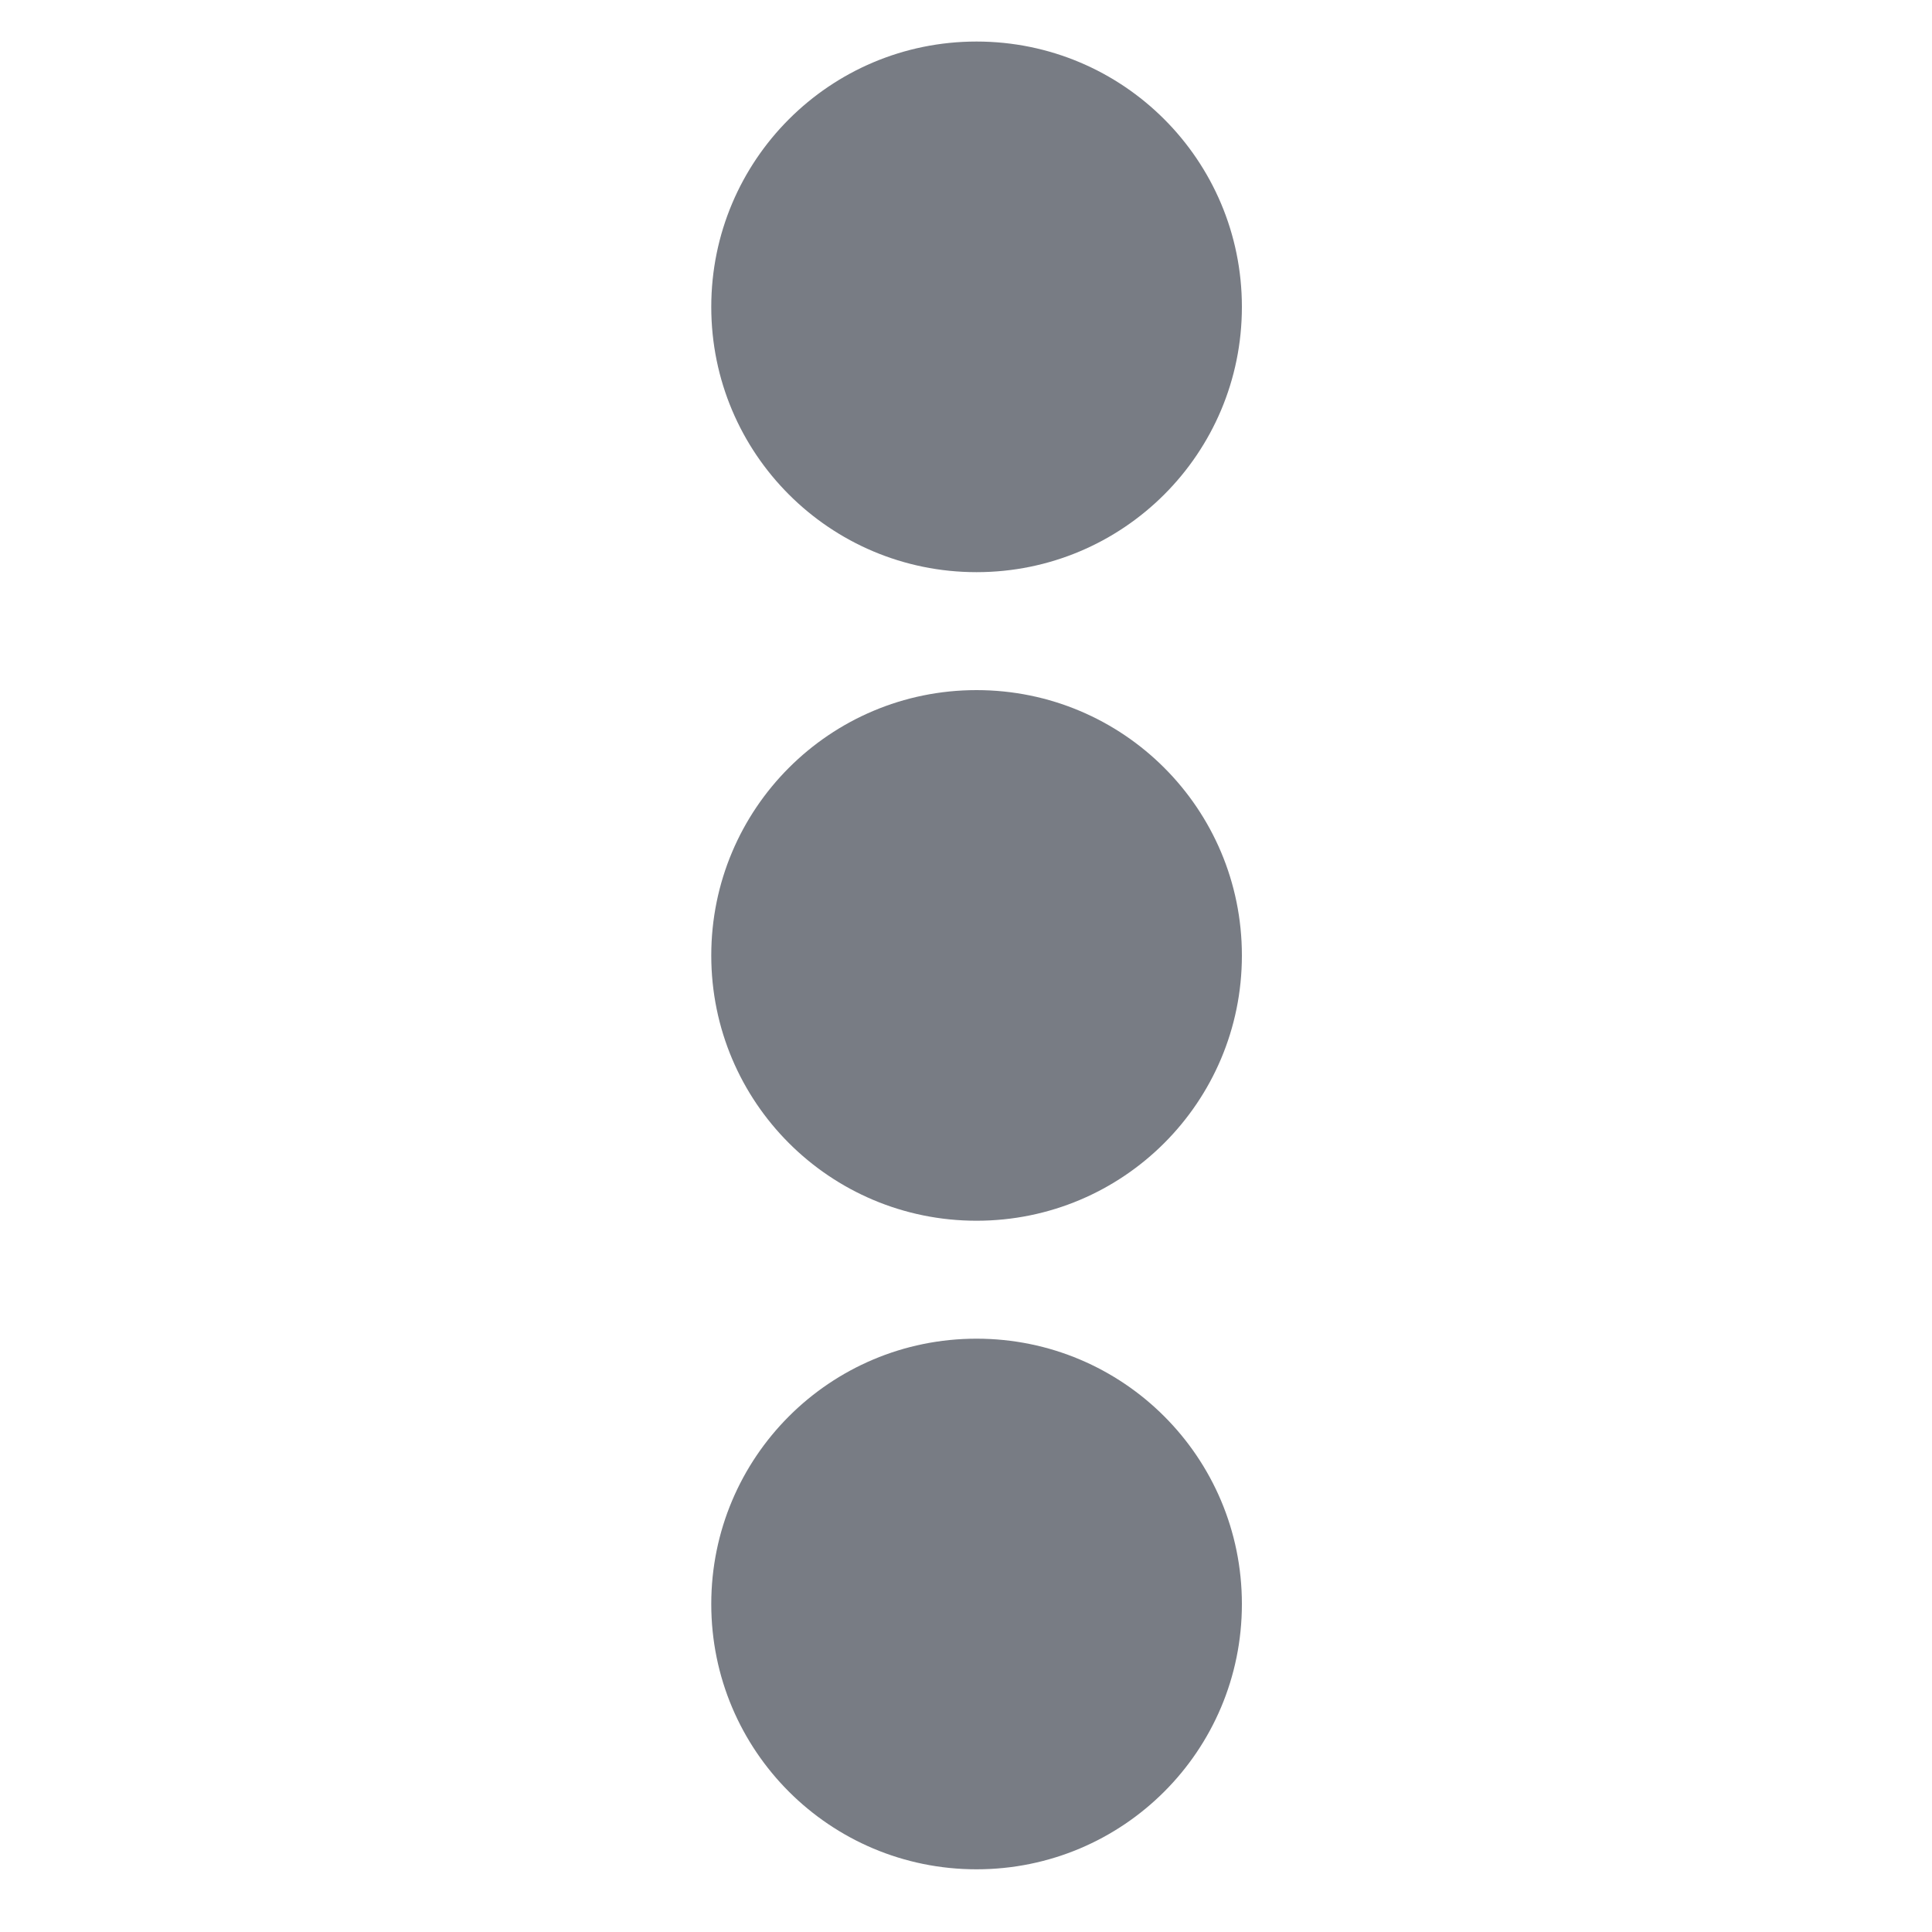 <svg width="20" height="20" viewBox="0 0 20 20" fill="none" xmlns="http://www.w3.org/2000/svg">
<g clip-path="url(#clip0_81_132)">
<path d="M10.109 7.144C11.628 7.144 12.856 8.372 12.856 9.891C12.856 11.409 11.628 12.637 10.109 12.637C8.591 12.637 7.363 11.409 7.363 9.891C7.363 8.372 8.591 7.144 10.109 7.144ZM7.363 3.177C7.363 4.695 8.591 5.923 10.109 5.923C11.628 5.923 12.856 4.695 12.856 3.177C12.856 1.659 11.628 0.43 10.109 0.43C8.591 0.43 7.363 1.659 7.363 3.177ZM7.363 16.605C7.363 18.123 8.591 19.351 10.109 19.351C11.628 19.351 12.856 18.123 12.856 16.605C12.856 15.086 11.628 13.858 10.109 13.858C8.591 13.858 7.363 15.086 7.363 16.605Z" fill="#787C84"/>
</g>
<defs>
<clipPath id="clip0_81_132">
<rect width="19.531" height="19.531" fill="white" transform="translate(0.344 0.125)"/>
</clipPath>
</defs>
</svg>
